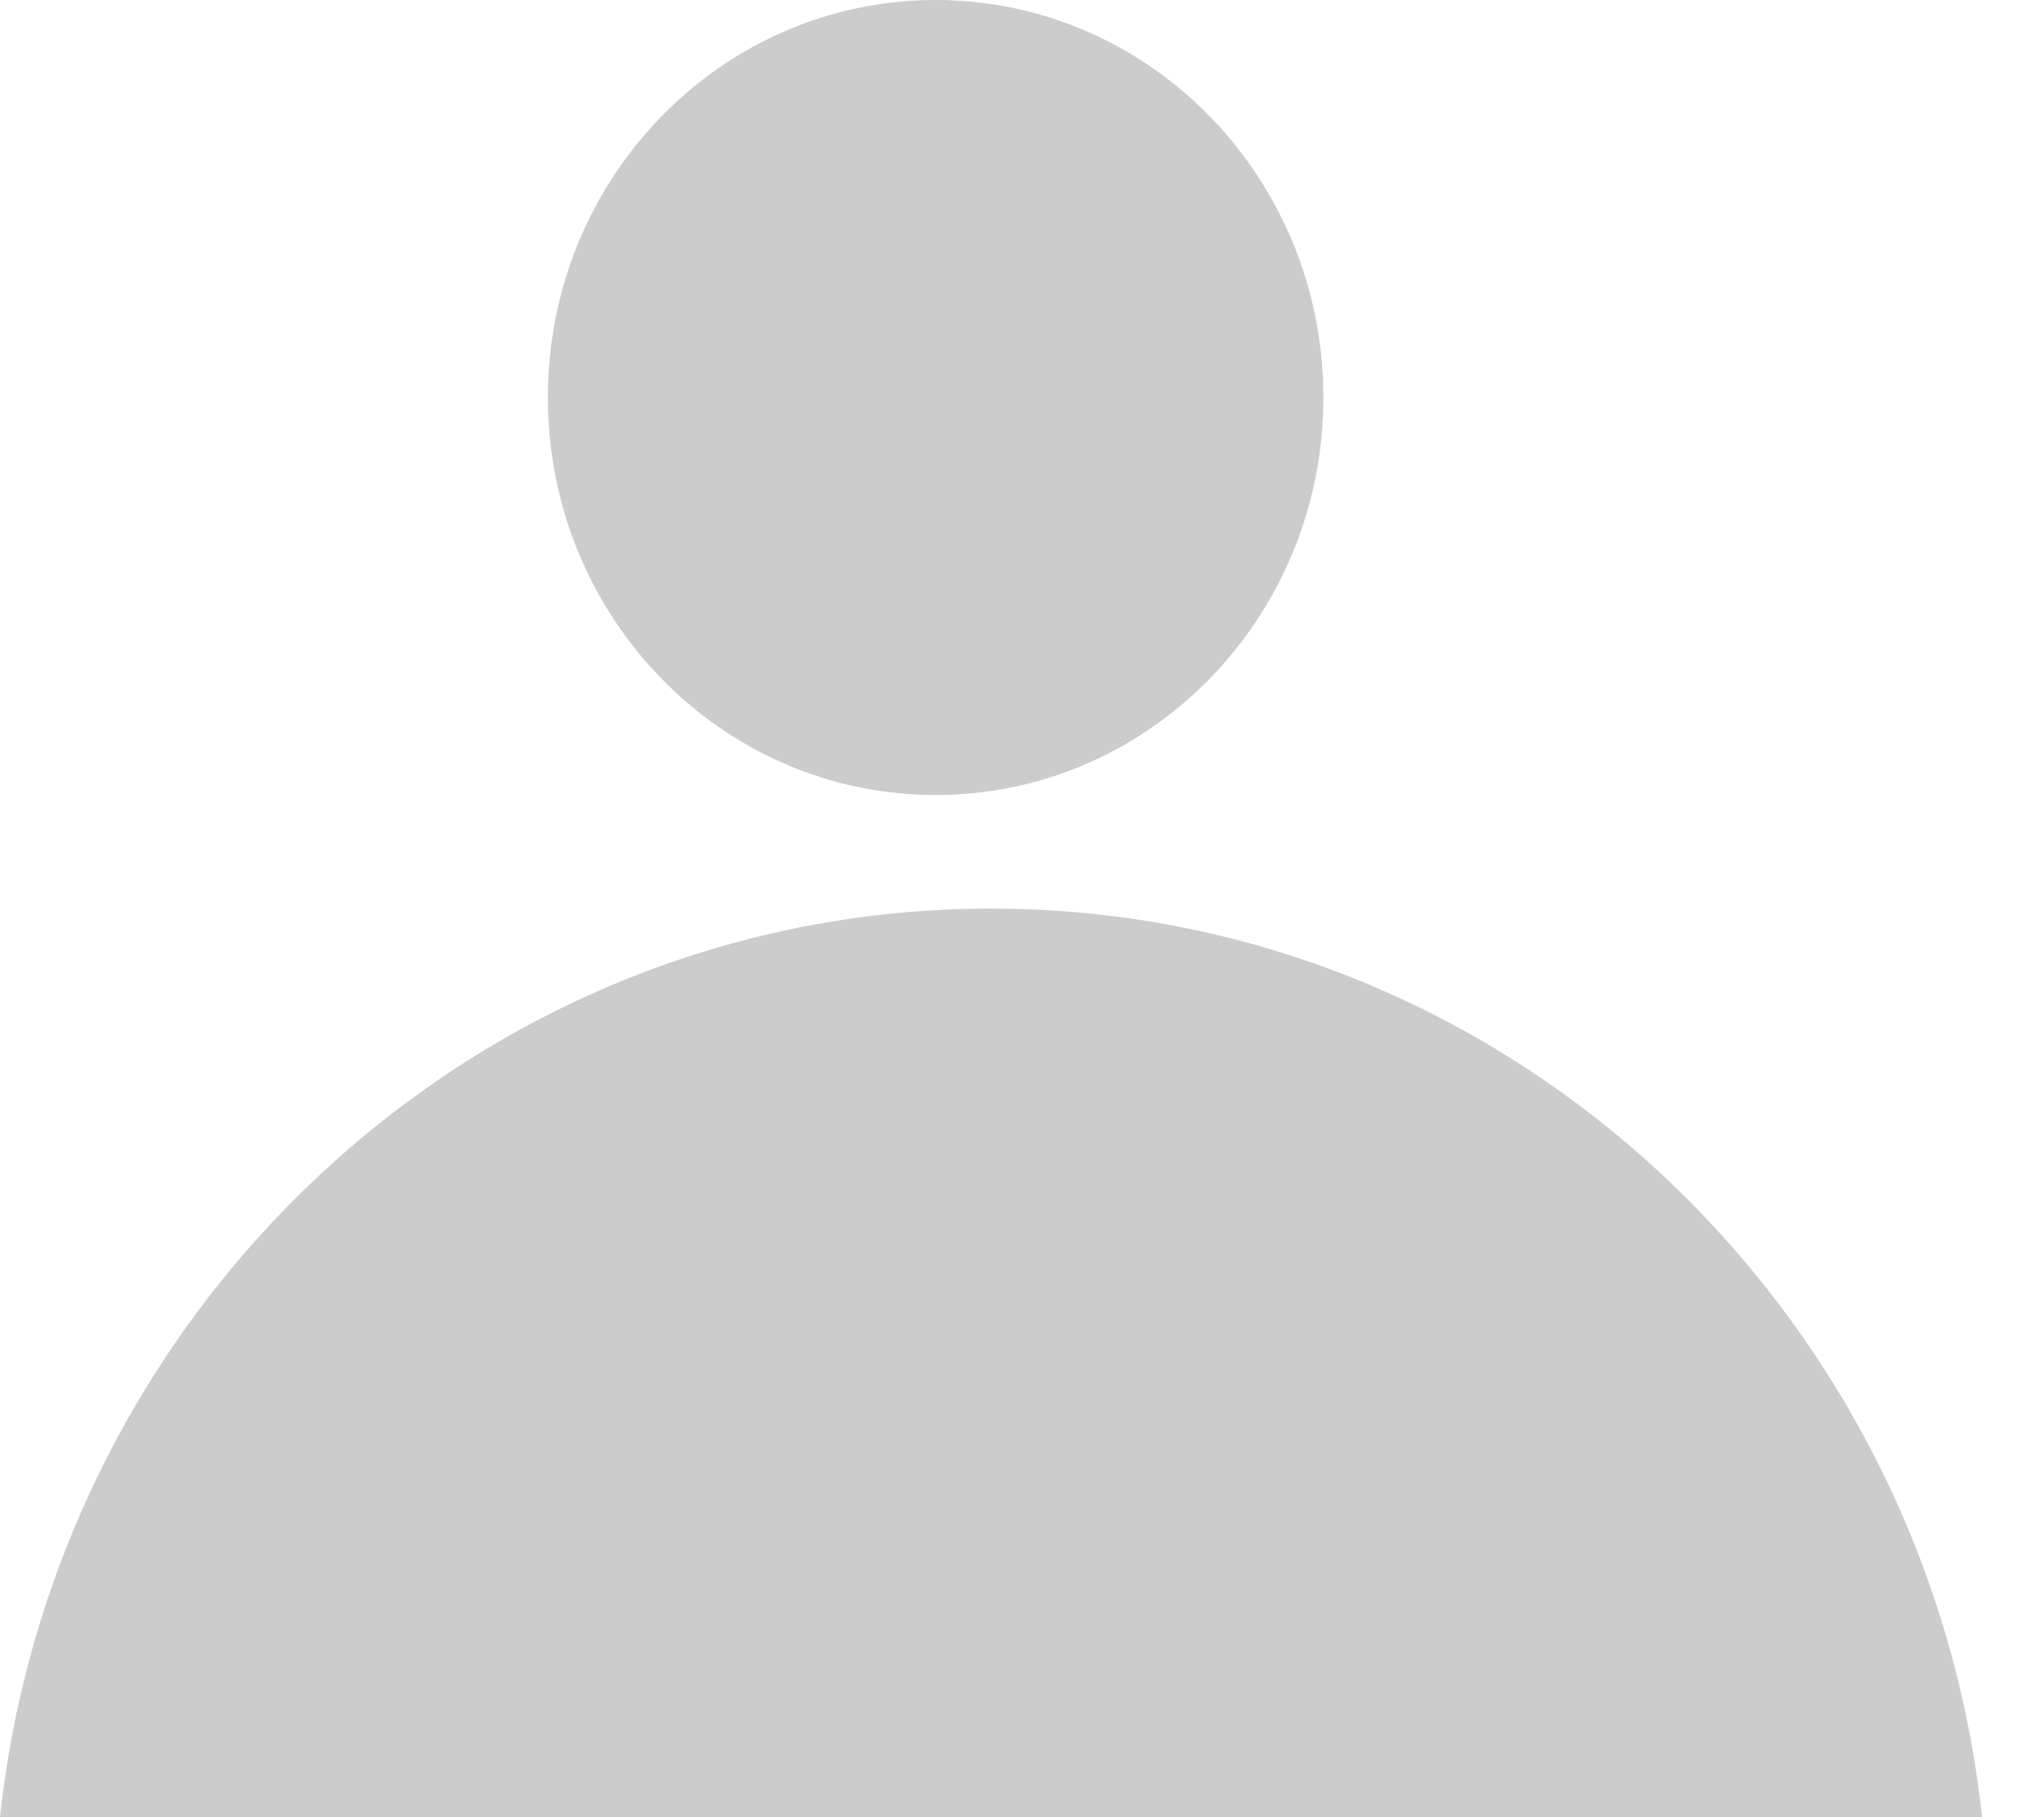 <svg width="27" height="24" viewBox="0 0 27 24" fill="none" xmlns="http://www.w3.org/2000/svg">
<path d="M17.481 5.25C17.481 8.149 15.188 10.5 12.359 10.5C9.53 10.5 7.237 8.149 7.237 5.25C7.237 2.351 9.53 0 12.359 0C15.188 0 17.481 2.351 17.481 5.25Z" fill="#CCCCCC"/>
<path d="M26.182 24H0C0.728 17.25 6.311 12 13.091 12C19.87 12 25.454 17.25 26.182 24Z" fill="#CCCCCC"/>
</svg>
